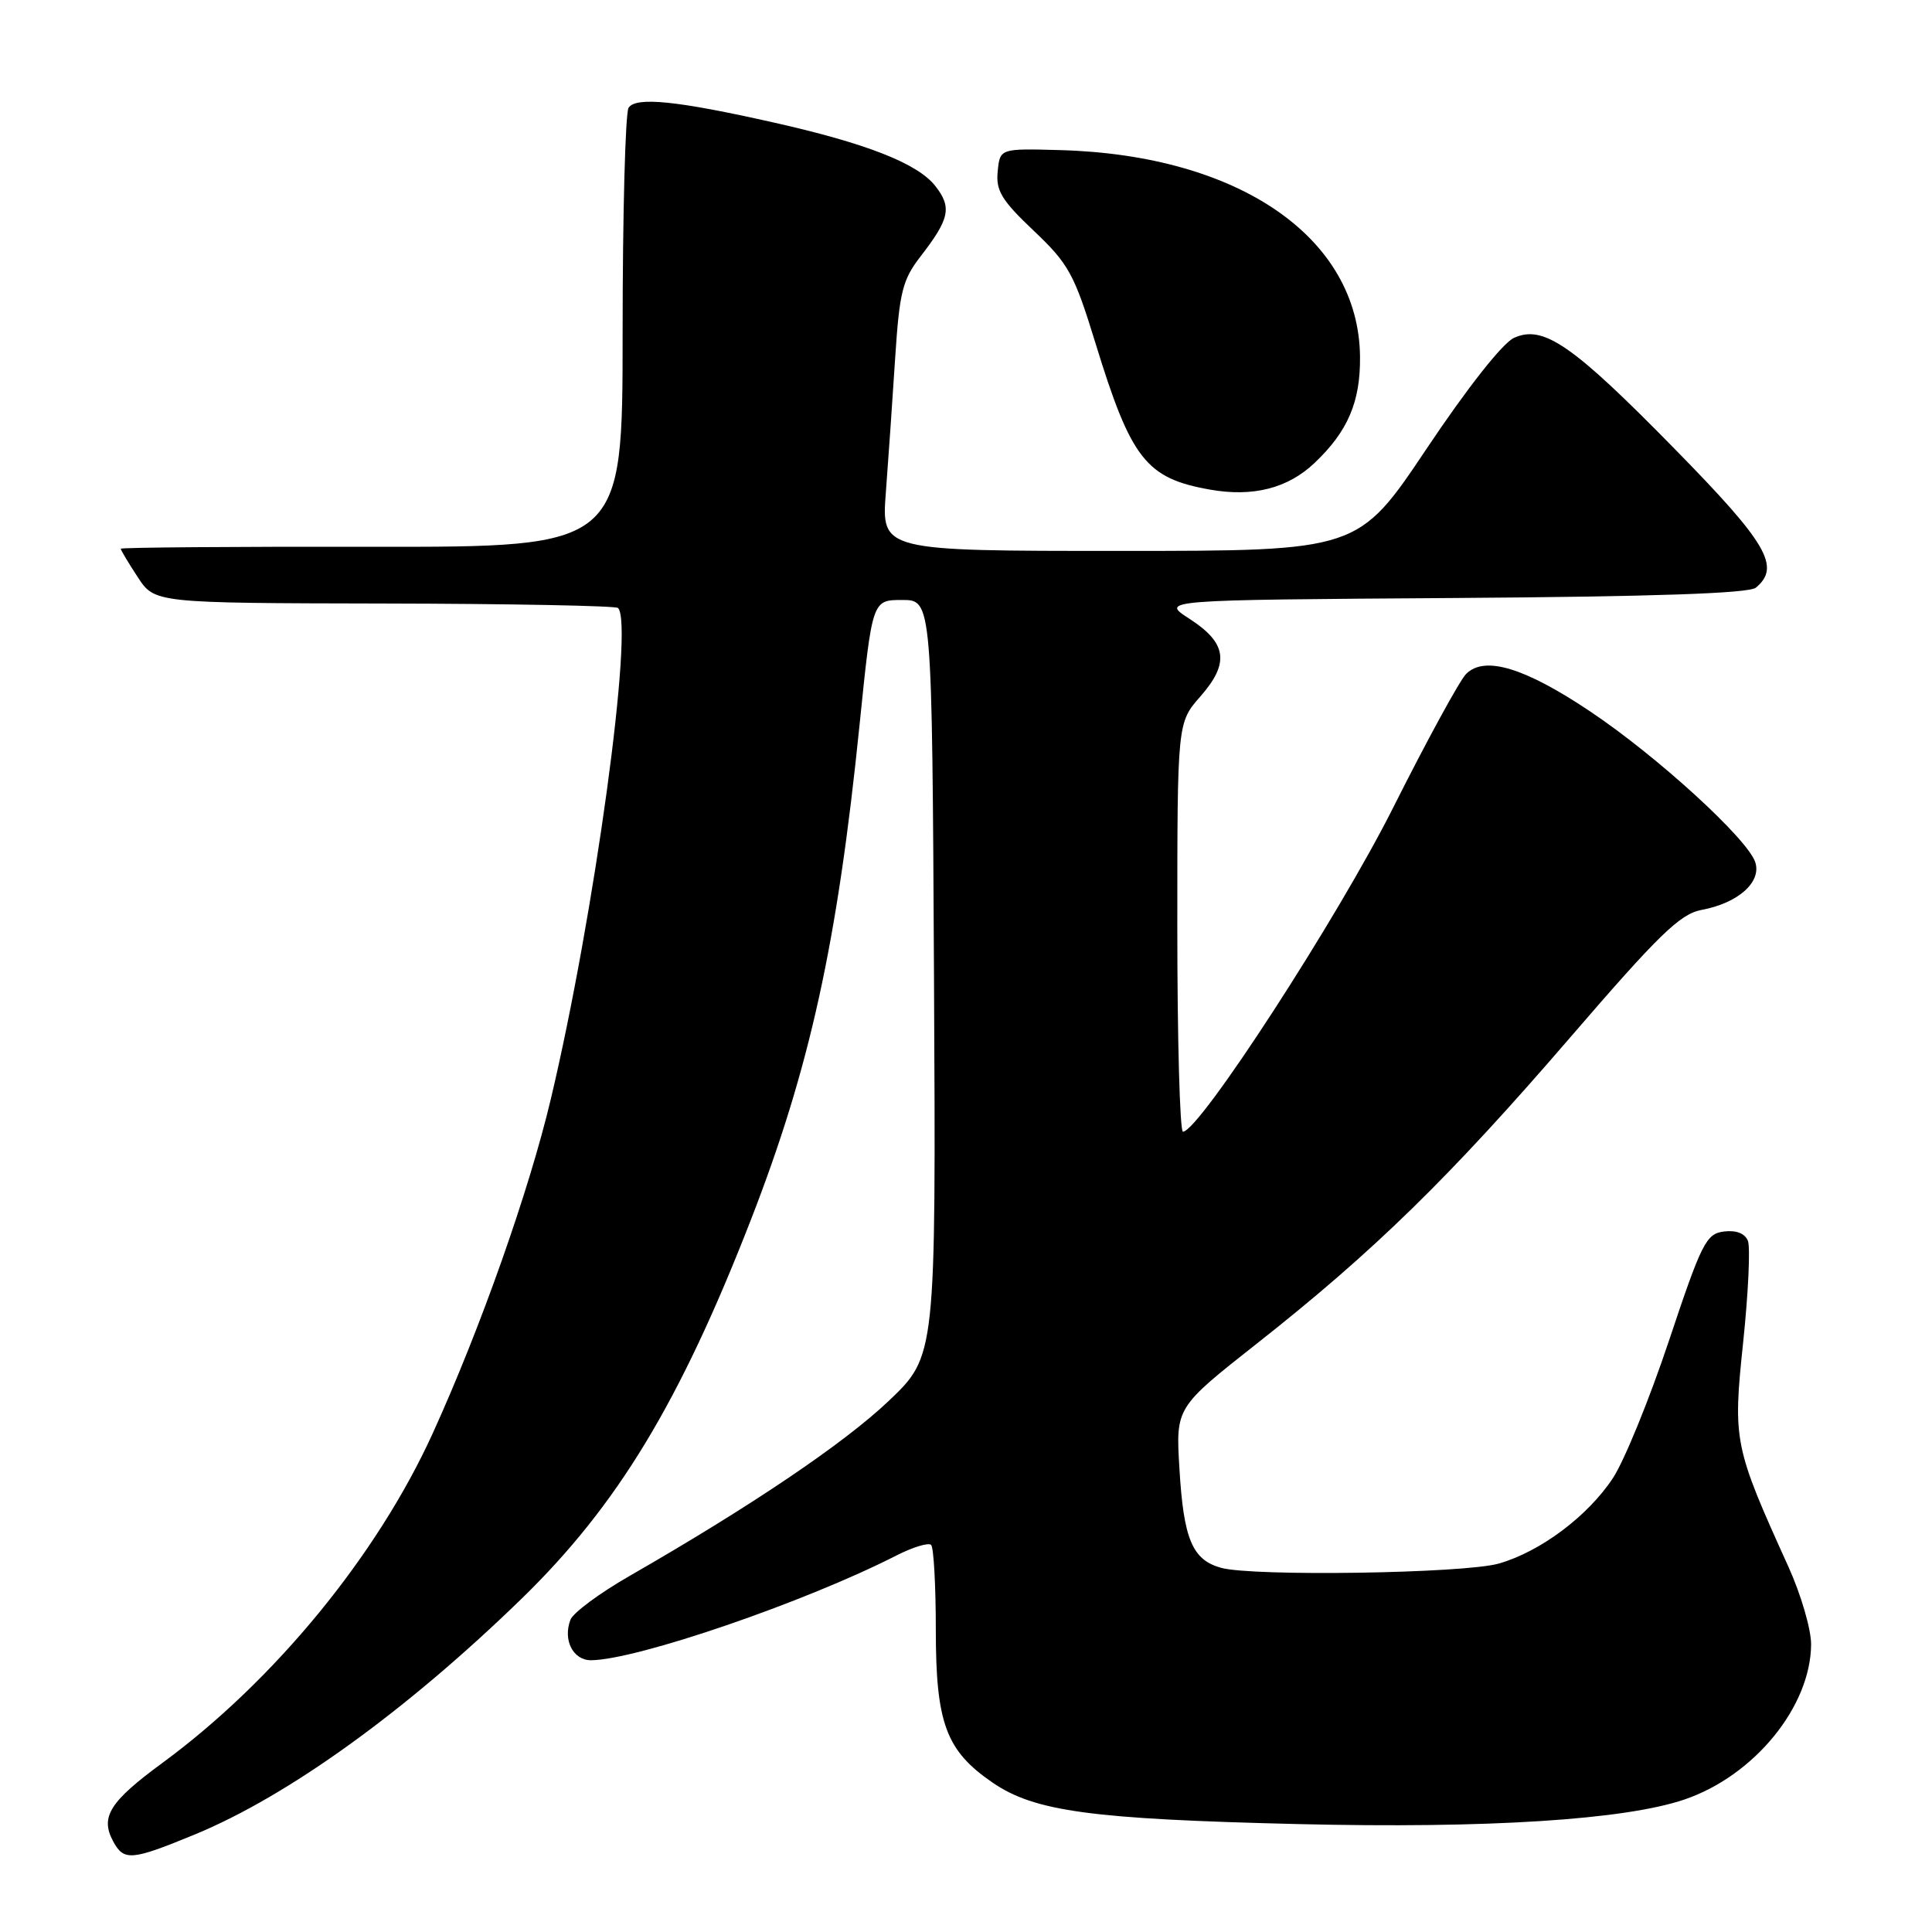 <?xml version="1.0" encoding="UTF-8" standalone="no"?>
<!DOCTYPE svg PUBLIC "-//W3C//DTD SVG 1.1//EN" "http://www.w3.org/Graphics/SVG/1.1/DTD/svg11.dtd" >
<svg xmlns="http://www.w3.org/2000/svg" xmlns:xlink="http://www.w3.org/1999/xlink" version="1.1" viewBox="0 0 256 256">
 <g >
 <path fill="currentColor"
d=" M 25.83 243.07 C 38.20 237.97 53.83 226.69 69.08 211.87 C 81.79 199.51 90.05 185.88 99.45 161.75 C 107.31 141.56 110.95 125.02 113.90 96.00 C 115.58 79.50 115.58 79.50 119.54 79.50 C 123.50 79.50 123.50 79.50 123.76 129.58 C 124.02 179.67 124.02 179.67 117.76 185.63 C 111.86 191.24 99.55 199.56 83.37 208.85 C 79.44 211.11 75.94 213.70 75.59 214.62 C 74.56 217.30 75.93 220.00 78.32 219.99 C 84.36 219.94 106.64 212.31 118.78 206.11 C 120.96 205.00 123.03 204.37 123.38 204.71 C 123.72 205.05 124.00 210.10 124.00 215.92 C 124.00 228.34 125.35 231.97 131.50 236.19 C 137.09 240.03 144.55 241.04 172.00 241.70 C 197.04 242.30 215.30 241.14 223.21 238.44 C 232.45 235.29 239.93 226.13 239.98 217.89 C 239.99 215.90 238.64 211.27 236.97 207.59 C 229.75 191.67 229.60 190.95 230.98 177.84 C 231.66 171.33 231.94 165.30 231.61 164.43 C 231.23 163.44 230.07 162.98 228.44 163.18 C 226.08 163.47 225.48 164.66 221.16 177.61 C 218.57 185.37 215.22 193.59 213.71 195.87 C 210.37 200.92 204.11 205.60 198.60 207.18 C 194.00 208.49 165.99 208.92 161.78 207.74 C 157.98 206.68 156.83 203.93 156.28 194.59 C 155.79 186.50 155.79 186.50 166.58 178.00 C 182.05 165.81 192.08 156.01 208.04 137.49 C 219.81 123.83 222.61 121.11 225.46 120.57 C 230.30 119.67 233.42 116.90 232.59 114.27 C 231.61 111.19 219.59 100.21 210.68 94.25 C 202.01 88.45 196.72 86.85 194.27 89.30 C 193.42 90.15 189.07 98.12 184.61 107.00 C 177.29 121.58 158.96 149.85 156.75 149.96 C 156.34 149.98 156.00 137.80 156.00 122.88 C 156.00 95.76 156.00 95.76 159.06 92.28 C 162.95 87.85 162.58 85.21 157.62 82.00 C 153.74 79.50 153.74 79.50 192.53 79.24 C 219.14 79.06 231.74 78.63 232.66 77.87 C 235.99 75.11 234.17 71.99 221.97 59.55 C 208.37 45.67 204.50 43.00 200.61 44.77 C 199.11 45.45 194.42 51.40 189.03 59.46 C 179.96 73.00 179.96 73.00 148.38 73.00 C 116.79 73.00 116.79 73.00 117.38 65.25 C 117.70 60.99 118.26 53.00 118.61 47.50 C 119.18 38.70 119.58 37.08 121.96 34.00 C 125.84 28.99 126.16 27.47 123.92 24.63 C 121.58 21.65 114.79 18.99 102.50 16.23 C 89.71 13.35 84.25 12.79 83.29 14.28 C 82.86 14.95 82.50 28.32 82.50 44.00 C 82.50 72.50 82.50 72.50 49.25 72.45 C 30.96 72.42 16.00 72.54 16.00 72.71 C 16.00 72.89 17.01 74.58 18.25 76.47 C 20.50 79.91 20.50 79.91 50.93 79.97 C 67.67 80.00 81.60 80.27 81.89 80.56 C 84.04 82.71 78.75 121.39 72.98 145.66 C 70.09 157.83 63.67 176.01 57.34 189.92 C 49.97 206.11 36.36 222.70 21.50 233.61 C 14.54 238.72 13.26 240.75 14.98 243.96 C 16.41 246.63 17.39 246.55 25.83 243.07 Z  M 174.20 61.33 C 178.59 57.16 180.27 53.25 180.21 47.28 C 180.07 31.50 164.19 20.55 140.50 19.89 C 132.50 19.67 132.50 19.67 132.20 22.71 C 131.94 25.26 132.72 26.55 136.98 30.58 C 141.60 34.96 142.34 36.30 145.15 45.45 C 149.87 60.83 151.85 63.37 160.30 64.87 C 166.02 65.89 170.65 64.71 174.20 61.33 Z "/>
</g>
</svg>